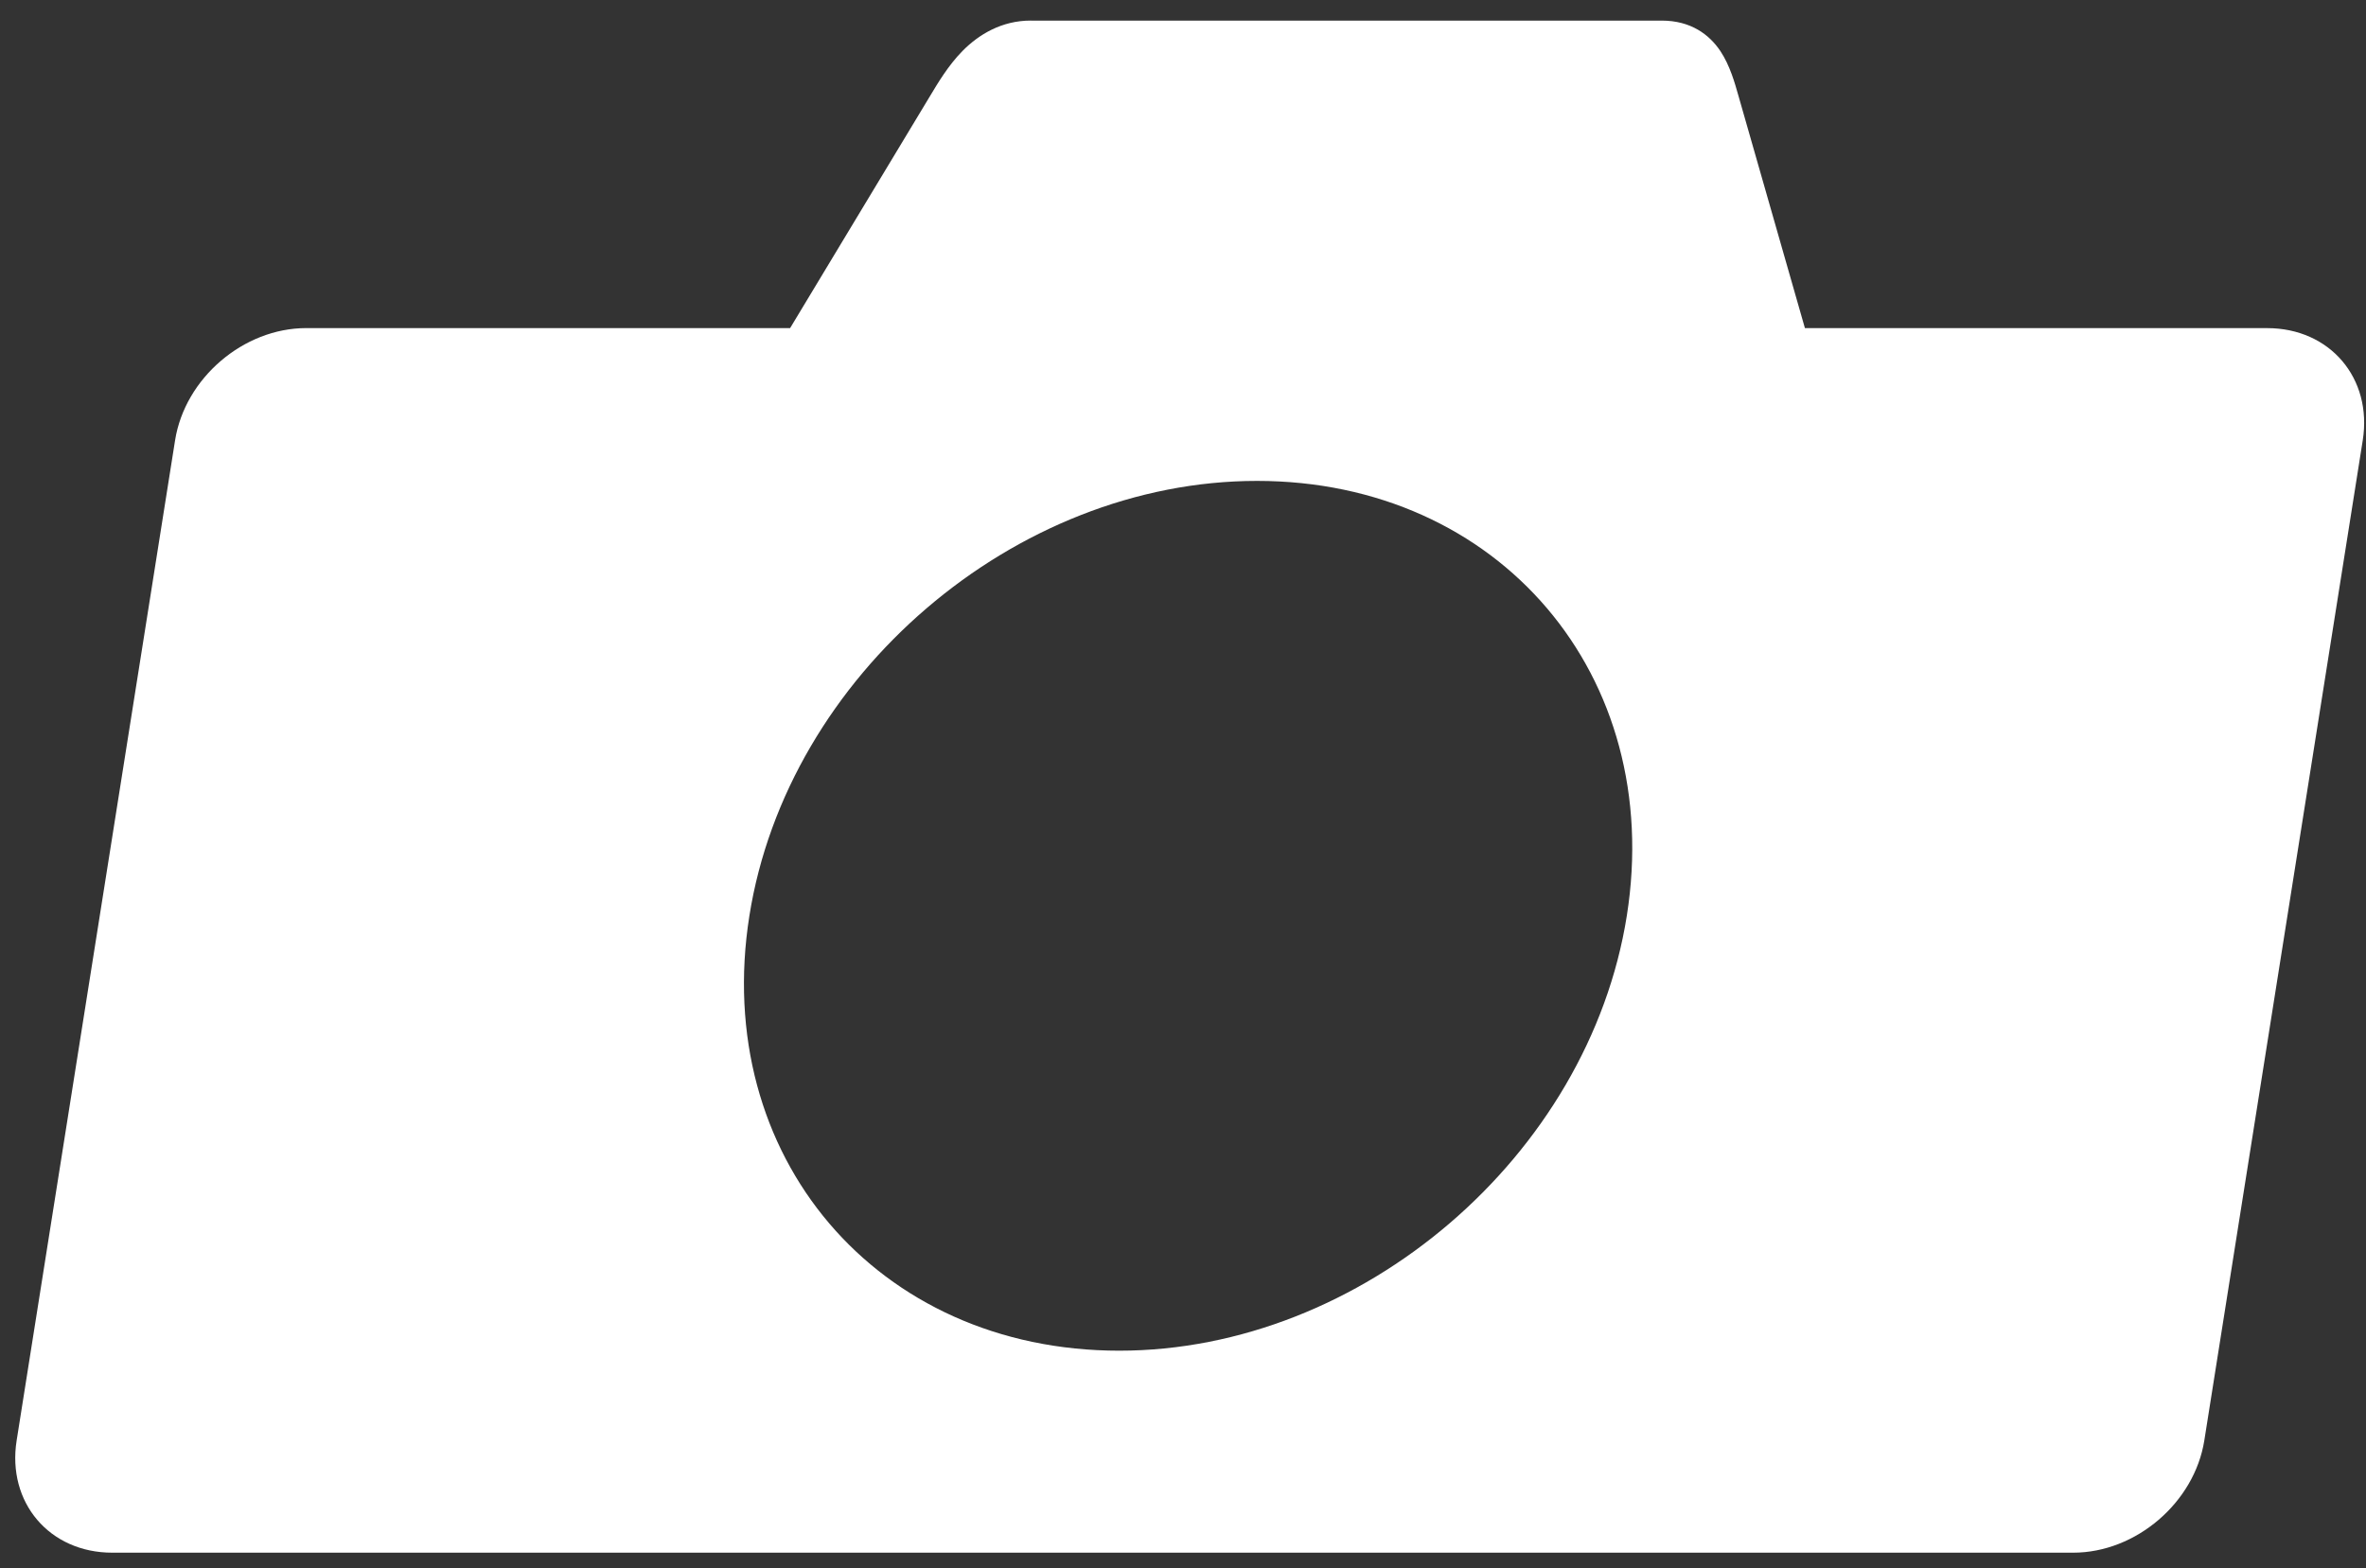<svg width="86" height="57" viewBox="0 0 86 57" fill="none" xmlns="http://www.w3.org/2000/svg">
<rect x="0" y="0" width="86" height="57" fill="#333333" stroke="none"/>
<path fill-rule="evenodd" clip-rule="evenodd" d="M35.108 4.047C35.663 3.126 36.214 2.229 37.23 2.229L37.23 2.23H60.167C61.183 2.23 61.45 3.126 61.713 4.048L64.391 13.409H82.173C83.624 13.409 84.609 14.567 84.382 16.006L78.623 52.365C78.395 53.804 77.043 54.962 75.591 54.962H4.315C2.863 54.962 1.877 53.804 2.105 52.365L7.864 16.005C8.092 14.567 9.444 13.408 10.896 13.408H29.464L35.108 4.047ZM60.632 33.291C59.119 42.841 50.082 50.583 40.446 50.583C30.811 50.583 24.226 42.841 25.739 33.291C27.251 23.742 36.288 16 45.924 16C55.559 16 62.144 23.742 60.632 33.291Z" fill="white"/>
<path d="M37.23 2.229H38.73C38.86 1.411 38.293 0.748 37.465 0.748L37.23 2.229ZM35.108 4.047L36.387 4.643L36.387 4.643L35.108 4.047ZM37.23 2.23H35.73C35.6 3.049 36.167 3.712 36.995 3.712L37.23 2.23ZM61.713 4.048L60.245 4.643L60.245 4.644L61.713 4.048ZM64.391 13.409L62.924 14.005C63.078 14.543 63.562 14.891 64.157 14.891L64.391 13.409ZM29.464 13.408L29.23 14.89C29.825 14.89 30.419 14.542 30.744 14.004L29.464 13.408ZM37.465 0.748C36.411 0.748 35.577 1.252 34.982 1.856C34.466 2.381 34.08 3.035 33.829 3.452L36.387 4.643C36.529 4.407 36.643 4.22 36.756 4.055C36.868 3.89 36.95 3.79 37.01 3.73C37.066 3.673 37.076 3.677 37.044 3.692C37.003 3.712 36.977 3.711 36.995 3.711L37.465 0.748ZM38.73 2.23L38.73 2.229H35.73L35.73 2.23H38.73ZM60.402 0.749H37.465L36.995 3.712H59.932L60.402 0.749ZM63.181 3.453C63.062 3.035 62.883 2.382 62.533 1.857C62.129 1.253 61.455 0.749 60.402 0.749L59.932 3.712C59.951 3.712 59.924 3.713 59.889 3.693C59.863 3.678 59.874 3.674 59.912 3.73C59.952 3.791 60.003 3.891 60.063 4.055C60.123 4.221 60.178 4.407 60.245 4.643L63.181 3.453ZM65.859 12.813L63.181 3.452L60.245 4.644L62.924 14.005L65.859 12.813ZM82.407 11.928H64.626L64.157 14.891H81.938L82.407 11.928ZM85.882 16.006C86.238 13.753 84.692 11.928 82.407 11.928L81.938 14.891C82.556 14.891 82.981 15.381 82.882 16.006H85.882ZM80.123 52.365L85.882 16.006H82.882L77.123 52.365H80.123ZM75.357 56.444C77.642 56.444 79.766 54.617 80.123 52.365H77.123C77.024 52.99 76.444 53.481 75.826 53.481L75.357 56.444ZM4.08 56.444H75.357L75.826 53.481H4.549L4.08 56.444ZM0.605 52.365C0.248 54.618 1.796 56.444 4.08 56.444L4.549 53.481C3.93 53.481 3.506 52.99 3.605 52.365H0.605ZM6.364 16.005L0.605 52.365H3.605L9.364 16.005H6.364ZM11.131 11.927C8.846 11.927 6.721 13.753 6.364 16.005H9.364C9.463 15.381 10.043 14.89 10.662 14.89L11.131 11.927ZM29.699 11.927H11.131L10.662 14.89H29.23L29.699 11.927ZM33.829 3.452L28.185 12.813L30.744 14.004L36.387 4.643L33.829 3.452ZM40.212 52.065C50.681 52.065 60.49 43.655 62.132 33.291H59.132C57.748 42.028 49.483 49.101 40.681 49.101L40.212 52.065ZM24.239 33.291C22.597 43.655 29.743 52.065 40.212 52.065L40.681 49.101C31.879 49.101 25.855 42.028 27.239 33.291H24.239ZM46.158 14.518C35.69 14.518 25.88 22.928 24.239 33.291H27.239C28.622 24.555 36.887 17.482 45.689 17.482L46.158 14.518ZM62.132 33.291C63.773 22.928 56.627 14.518 46.158 14.518L45.689 17.482C54.491 17.482 60.515 24.555 59.132 33.291H62.132Z" fill="white"/>
</svg>
